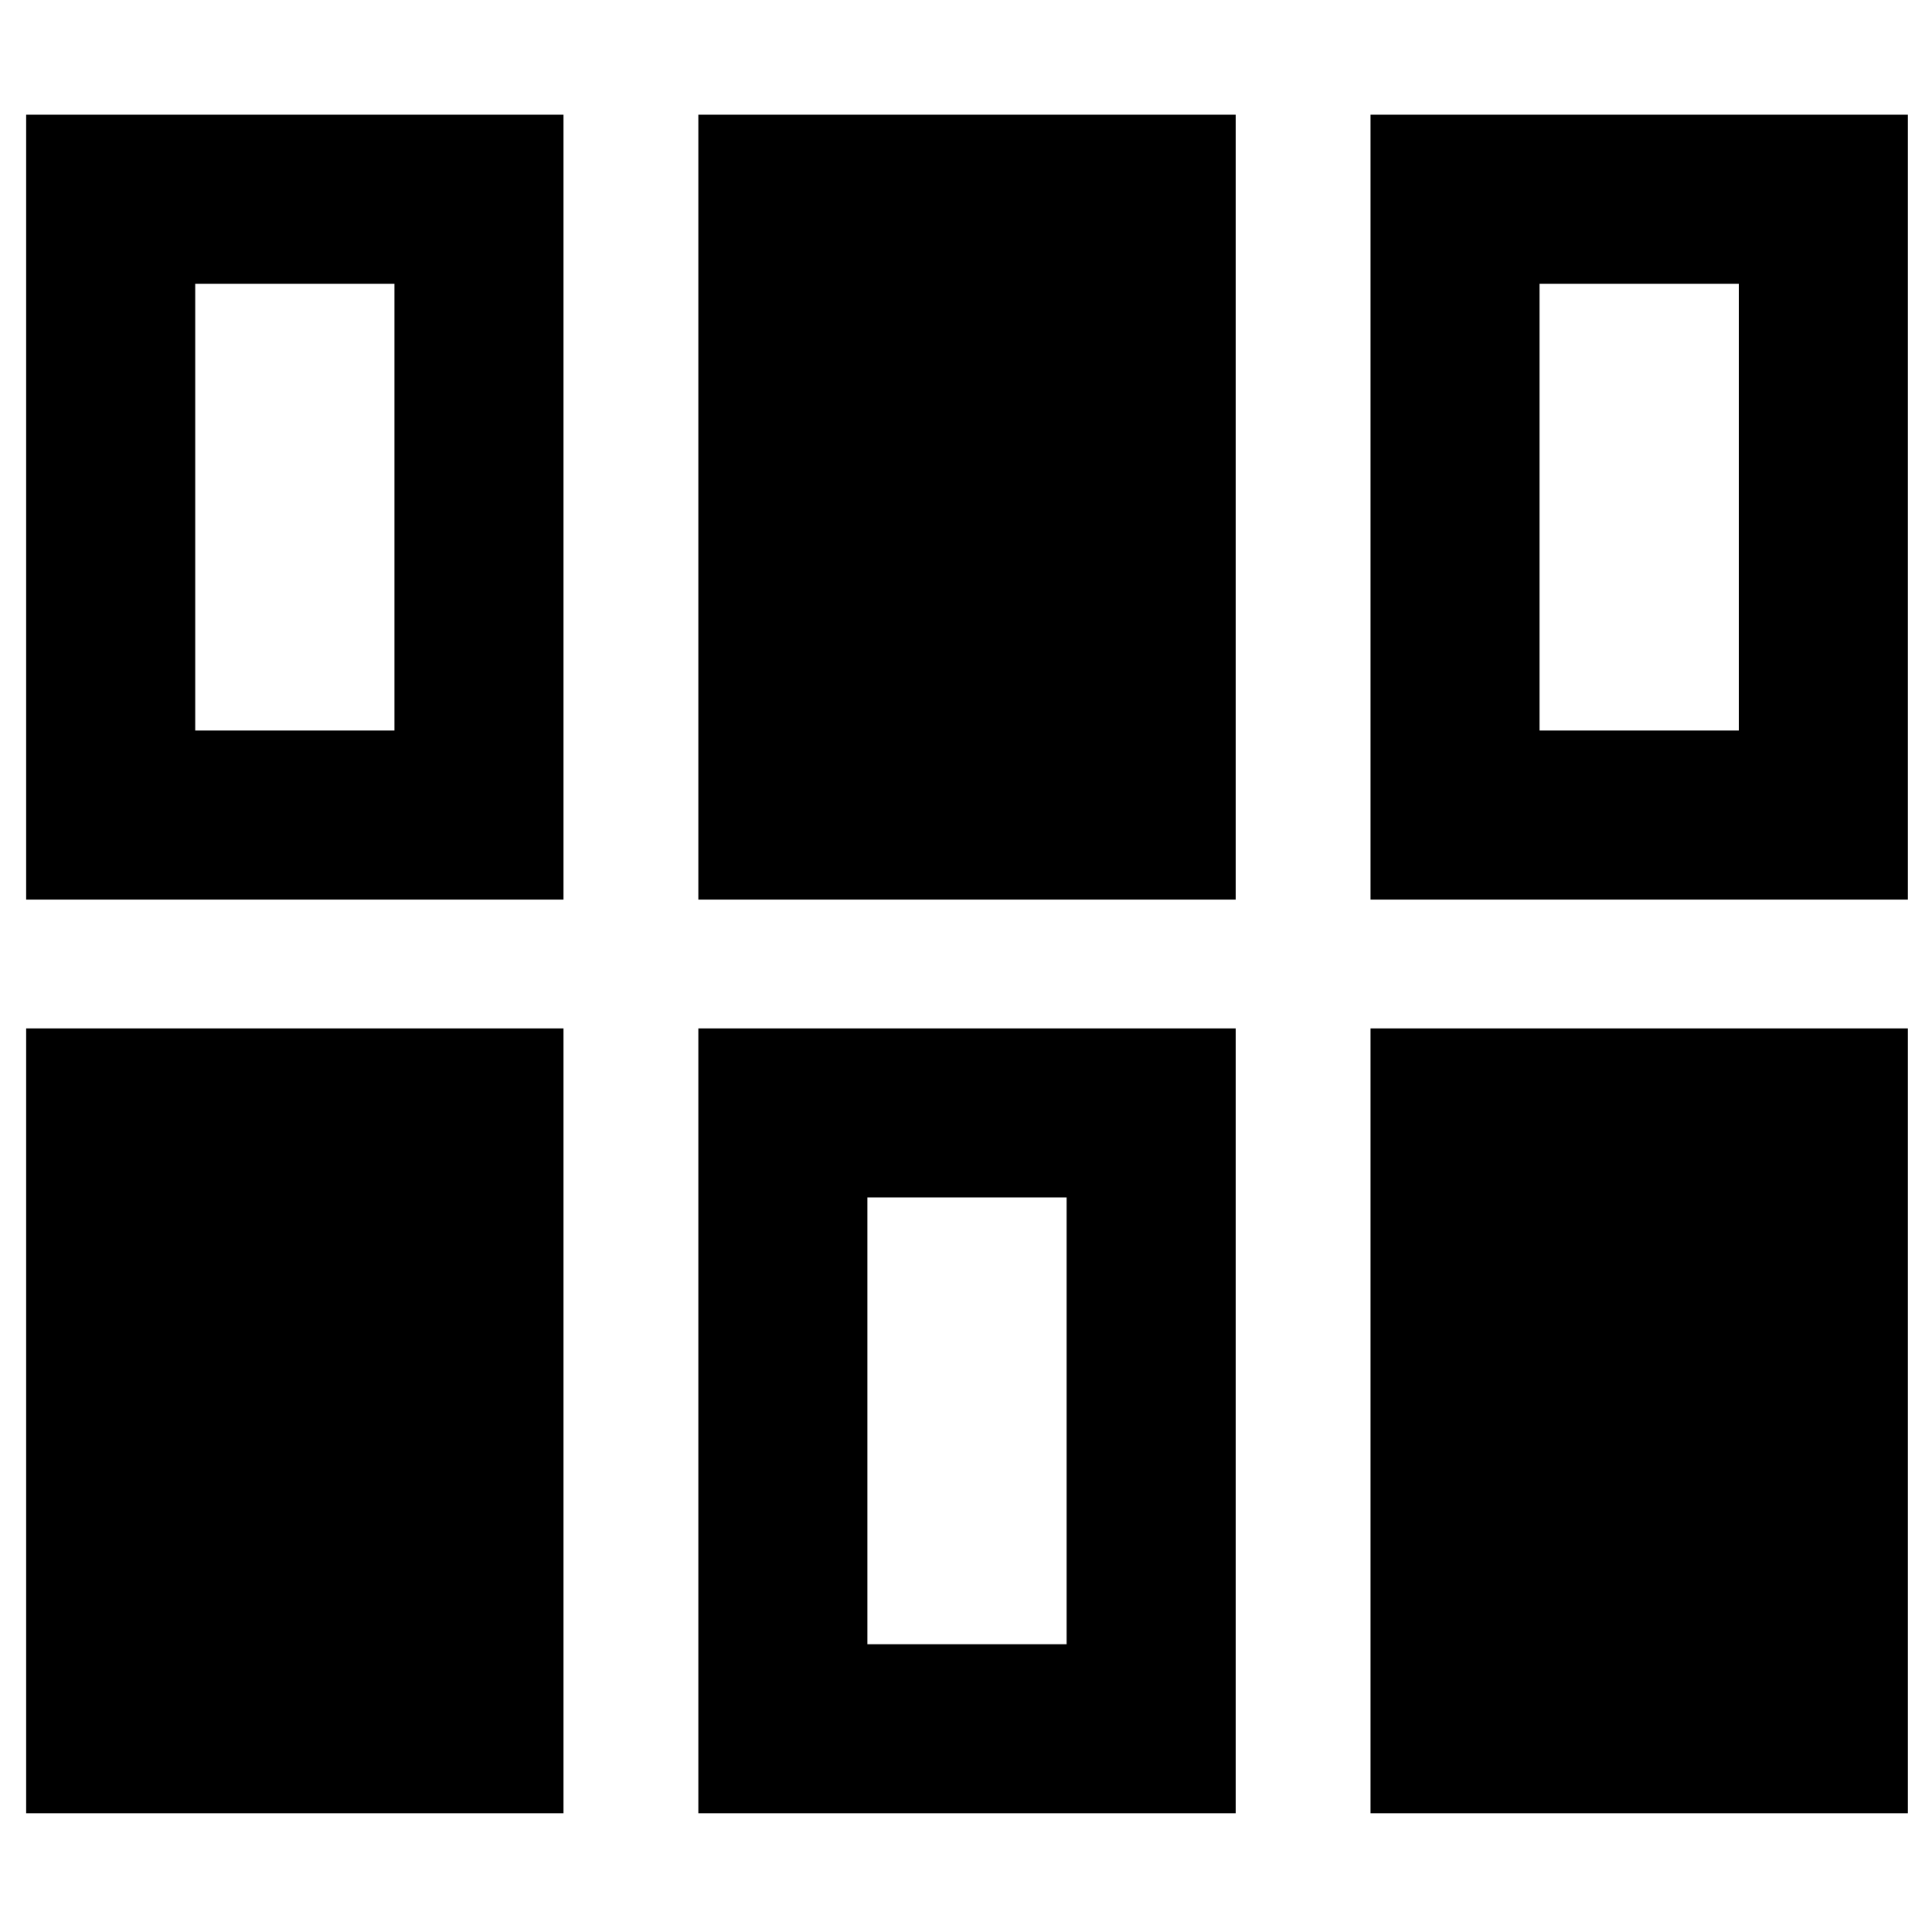 <svg xmlns="http://www.w3.org/2000/svg" height="48" viewBox="0 -960 960 960" width="48"><path d="M13-59v-390h267v390H13Zm334 0v-390h267v390H347Zm334 0v-390h267v390H681Zm-250-84h99v-222h-99v222ZM13-513v-390h267v390H13Zm334 0v-390h267v390H347Zm334 0v-390h267v390H681ZM97-597h99v-222H97v222Zm668 0h99v-222h-99v222Z"/></svg>